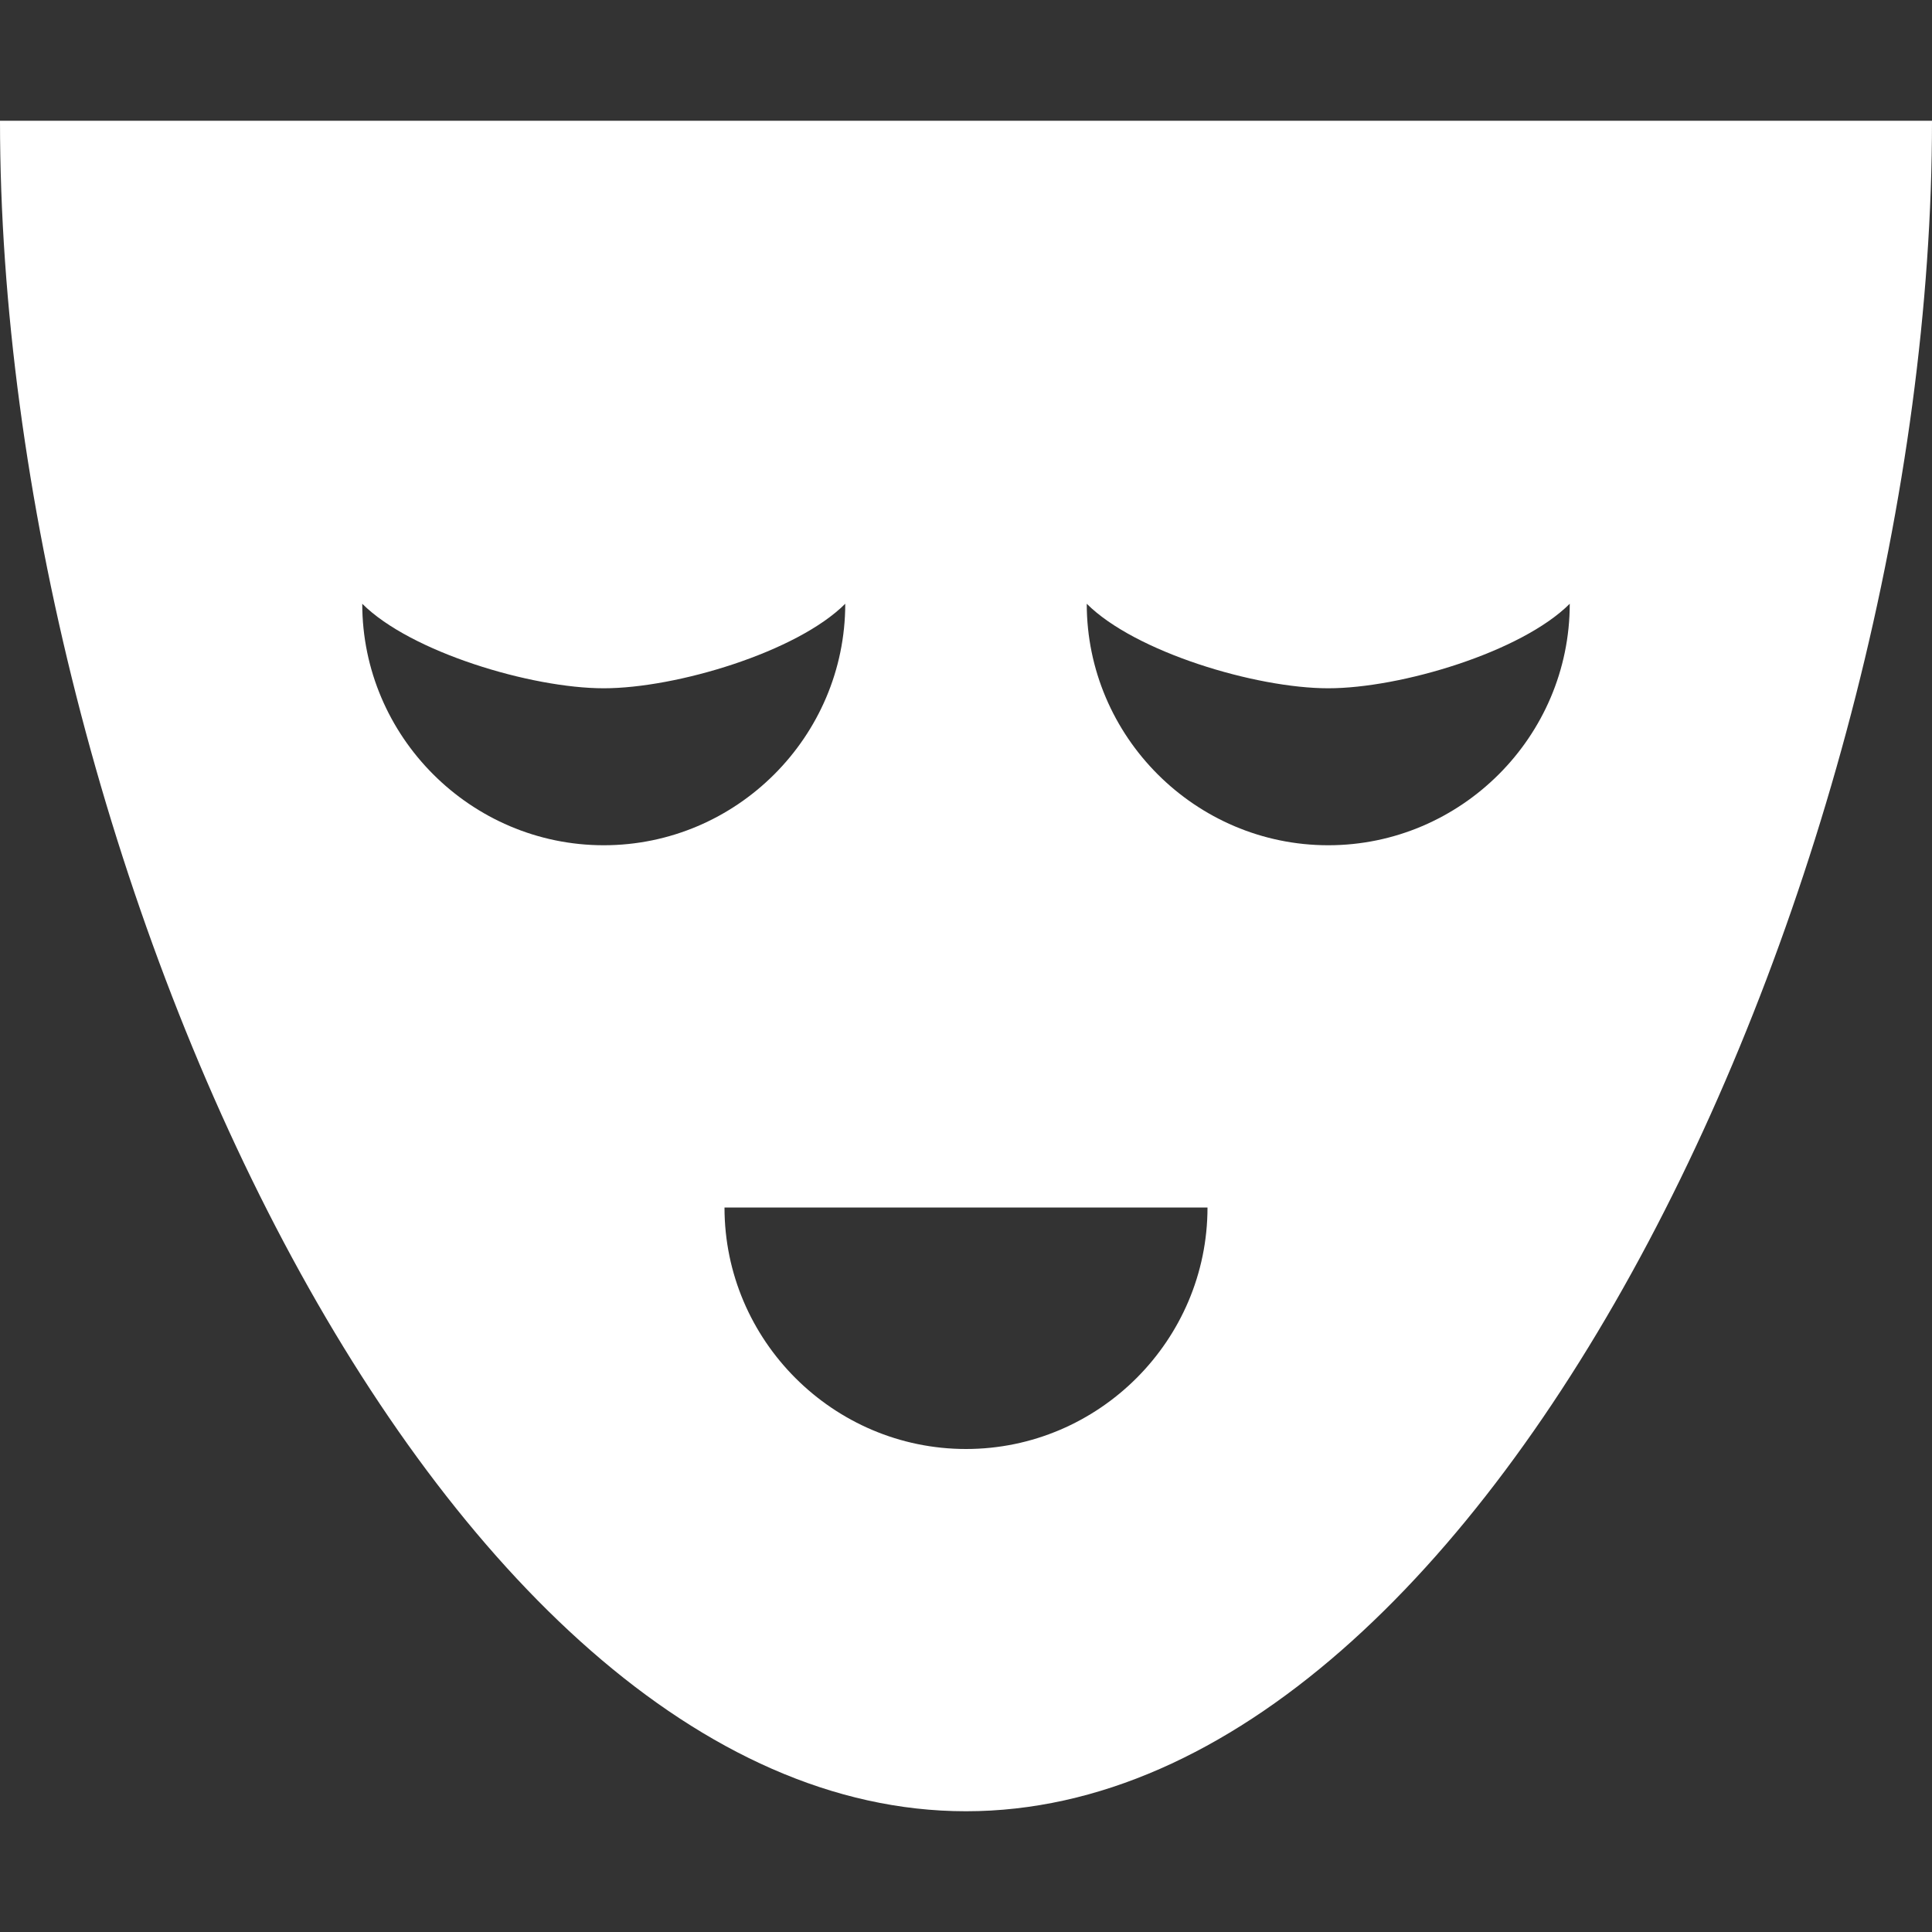 <?xml version="1.0" encoding="utf-8"?>
<!-- Generator: Adobe Illustrator 19.1.1, SVG Export Plug-In . SVG Version: 6.00 Build 0)  -->
<svg version="1.1" id="Layer_1" xmlns="http://www.w3.org/2000/svg" xmlns:xlink="http://www.w3.org/1999/xlink" x="0px" y="0px"
	 viewBox="0 0 16 16" style="enable-background:new 0 0 16 16;" xml:space="preserve">
<rect x="0" y="0" width="16" height="16" fill="#333333" stroke="none"/>
<style type="text/css">
	.dx_white{fill:#FFFFFF;}
</style>
<path class="dx_white" d="M0,1c0,6.1,3.6,14,8,14s8-7.9,8-14H0z M3,5c0.4,0.4,1.4,0.7,2,0.7S6.6,5.4,7,5c0,1.1-0.9,2-2,2S3,6.1,3,5z
	 M8,12c-1.1,0-2-0.9-2-2h4C10,11.1,9.1,12,8,12z M11,7C9.9,7,9,6.1,9,5c0.4,0.4,1.4,0.7,2,0.7s1.6-0.3,2-0.7C13,6.1,12.1,7,11,7z"/>
</svg>
